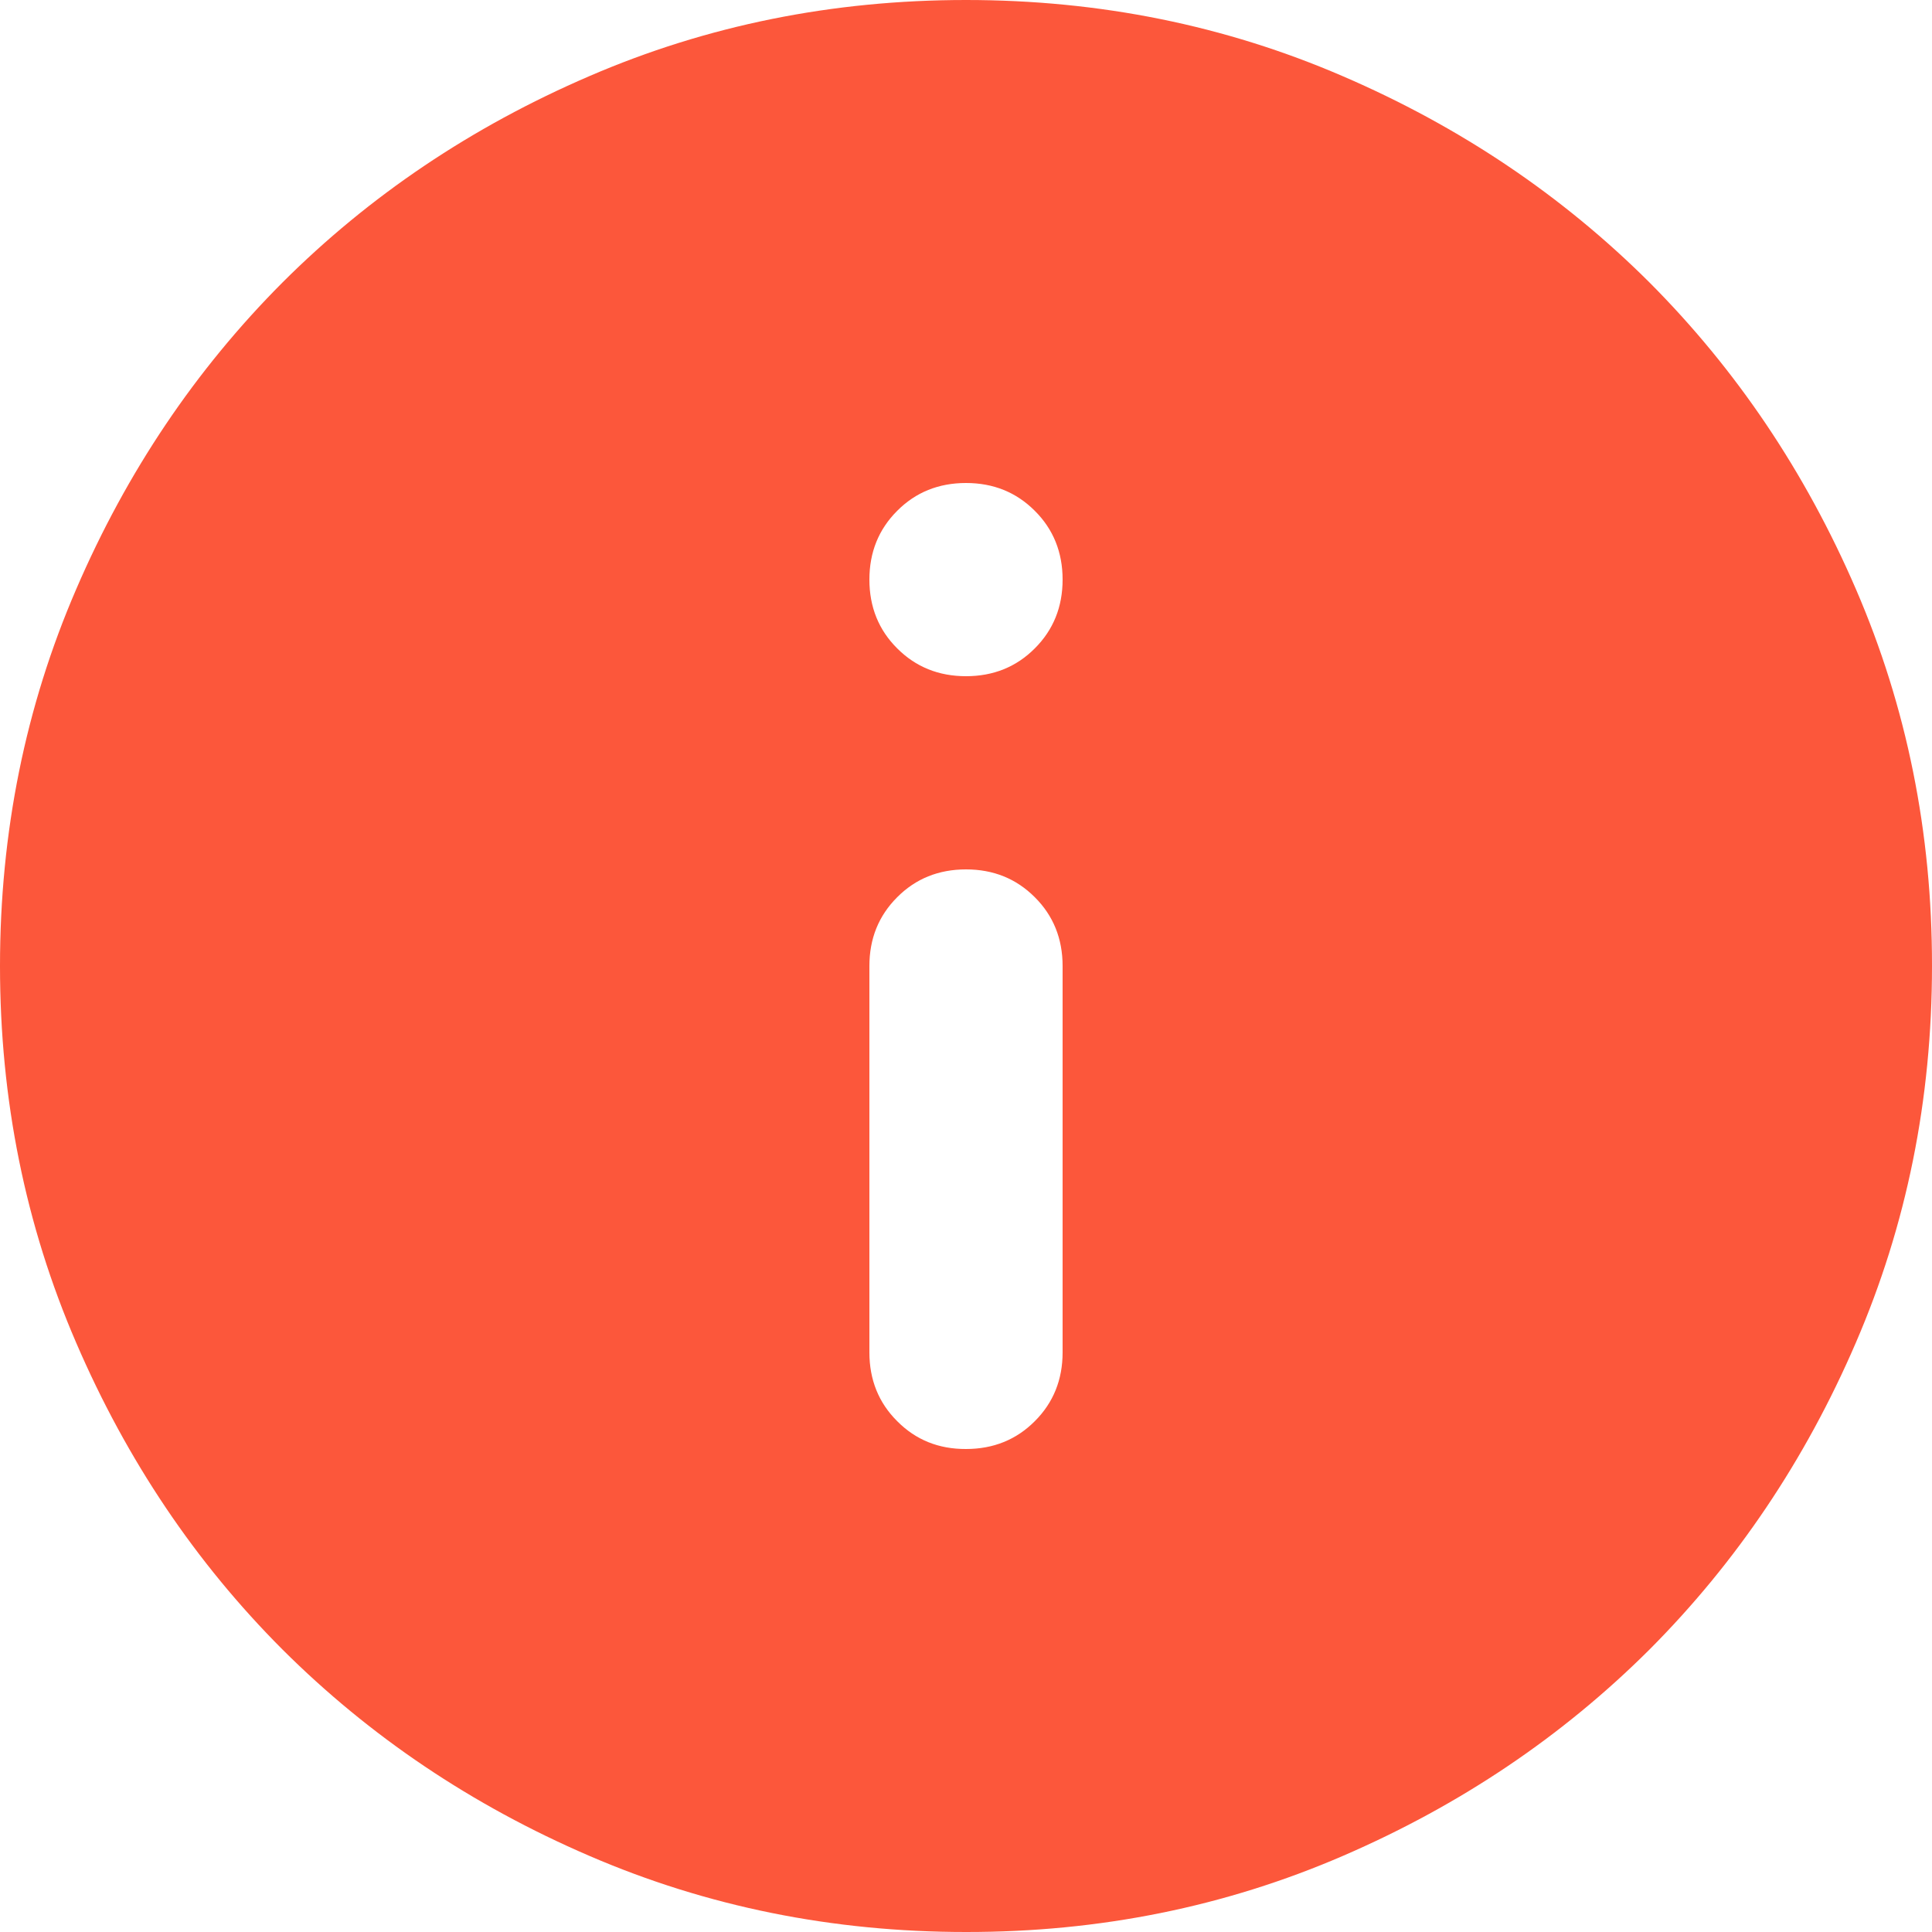 <svg width="14" height="14" viewBox="0 0 14 14" fill="none" xmlns="http://www.w3.org/2000/svg">
<path id="Vector" d="M7 10.5C7.198 10.5 7.365 10.433 7.499 10.298C7.633 10.164 7.7 9.998 7.7 9.8V7C7.7 6.802 7.633 6.635 7.498 6.501C7.364 6.367 7.198 6.3 7 6.3C6.802 6.3 6.635 6.367 6.501 6.502C6.367 6.636 6.3 6.802 6.3 7V9.8C6.3 9.998 6.367 10.165 6.502 10.299C6.636 10.434 6.802 10.501 7 10.5ZM7 4.9C7.198 4.9 7.365 4.833 7.499 4.698C7.633 4.564 7.7 4.398 7.7 4.2C7.7 4.002 7.633 3.835 7.498 3.701C7.364 3.567 7.198 3.5 7 3.5C6.802 3.5 6.635 3.567 6.501 3.702C6.367 3.836 6.3 4.002 6.3 4.2C6.3 4.398 6.367 4.565 6.502 4.699C6.636 4.833 6.802 4.9 7 4.9ZM7 14C6.032 14 5.122 13.816 4.27 13.448C3.418 13.081 2.678 12.582 2.047 11.953C1.417 11.322 0.919 10.582 0.552 9.73C0.184 8.878 0 7.968 0 7C0 6.032 0.184 5.122 0.552 4.27C0.919 3.418 1.418 2.678 2.047 2.047C2.678 1.417 3.418 0.919 4.27 0.552C5.122 0.184 6.032 0 7 0C7.968 0 8.878 0.184 9.73 0.552C10.582 0.919 11.322 1.418 11.953 2.047C12.582 2.678 13.081 3.418 13.449 4.27C13.817 5.122 14.001 6.032 14 7C14 7.968 13.816 8.878 13.448 9.73C13.081 10.582 12.582 11.322 11.953 11.953C11.322 12.582 10.582 13.081 9.73 13.449C8.878 13.817 7.968 14.001 7 14Z" fill="#FC573B"/>
</svg>
